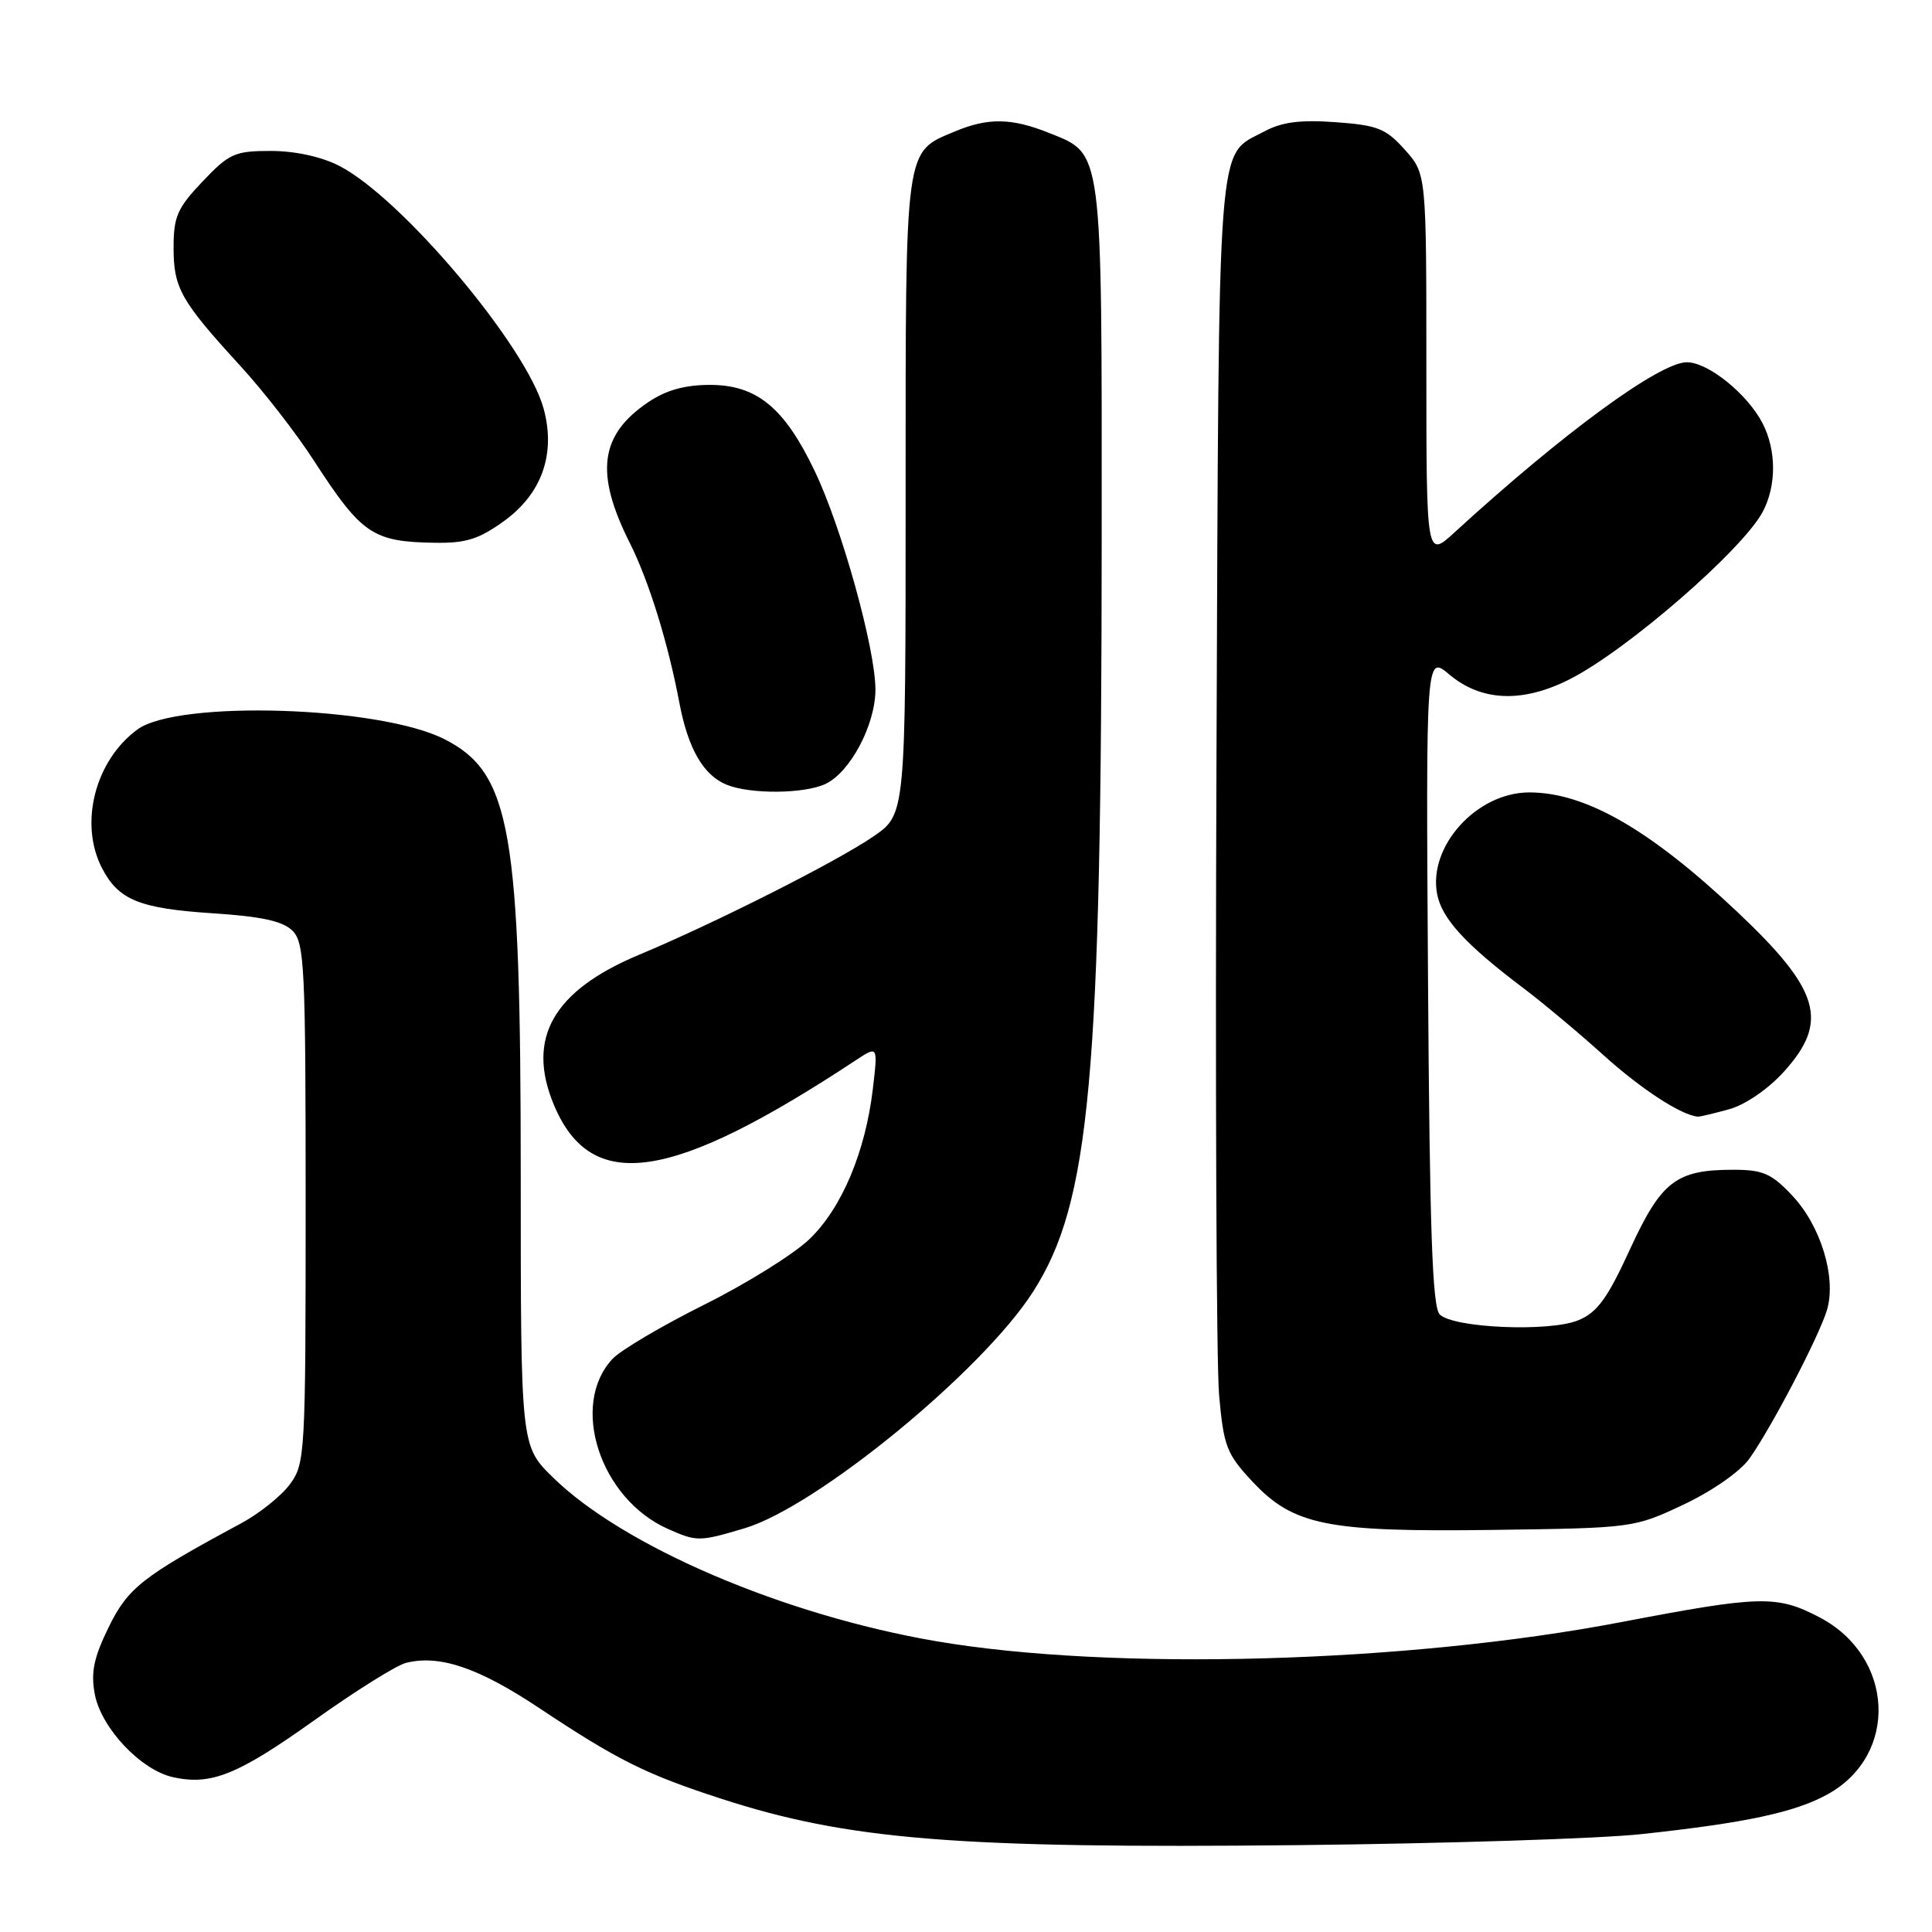 <?xml version="1.0" encoding="UTF-8" standalone="no"?>
<!DOCTYPE svg PUBLIC "-//W3C//DTD SVG 1.1//EN" "http://www.w3.org/Graphics/SVG/1.1/DTD/svg11.dtd" >
<svg xmlns="http://www.w3.org/2000/svg" xmlns:xlink="http://www.w3.org/1999/xlink" version="1.1" viewBox="0 0 256 256">
 <g >
 <path fill="currentColor"
d=" M 217.50 243.03 C 231.35 241.54 237.88 240.14 242.21 237.73 C 251.63 232.51 251.01 219.49 241.09 214.30 C 235.44 211.35 233.32 211.40 214.80 214.94 C 186.43 220.37 147.33 221.46 124.00 217.46 C 103.84 214.00 82.60 204.92 73.25 195.75 C 69.00 191.58 69.00 191.58 69.00 155.86 C 69.00 109.87 67.71 102.44 58.90 97.95 C 50.34 93.58 23.56 92.73 18.21 96.66 C 12.59 100.78 10.46 109.11 13.51 115.02 C 15.71 119.26 18.45 120.38 28.26 121.02 C 34.69 121.44 37.49 122.06 38.76 123.33 C 40.35 124.92 40.50 128.13 40.50 159.46 C 40.50 192.77 40.43 193.94 38.41 196.68 C 37.26 198.23 34.34 200.57 31.91 201.87 C 18.87 208.89 16.95 210.39 14.39 215.63 C 12.42 219.66 12.02 221.59 12.56 224.49 C 13.41 228.98 18.66 234.55 22.94 235.49 C 28.00 236.60 31.51 235.18 41.74 227.88 C 47.11 224.05 52.54 220.65 53.80 220.34 C 58.25 219.22 63.42 220.98 71.50 226.36 C 81.82 233.22 85.58 235.10 95.50 238.32 C 112.35 243.80 126.78 244.96 172.00 244.49 C 191.53 244.28 212.00 243.63 217.50 243.03 Z  M 98.64 202.51 C 108.21 199.67 130.16 181.68 136.89 171.16 C 144.46 159.32 145.95 142.97 145.98 71.20 C 146.00 19.25 146.16 20.48 139.02 17.62 C 134.05 15.63 130.95 15.58 126.60 17.39 C 119.81 20.23 120.00 18.85 120.00 65.67 C 120.00 107.90 120.00 107.90 115.75 110.82 C 110.91 114.15 94.78 122.29 84.71 126.50 C 73.29 131.27 69.71 137.57 73.39 146.39 C 78.33 158.21 88.92 156.64 113.41 140.48 C 116.33 138.56 116.33 138.56 115.66 144.26 C 114.67 152.65 111.54 160.07 107.26 164.19 C 105.19 166.18 98.91 170.09 93.31 172.88 C 87.70 175.68 82.23 178.91 81.15 180.07 C 75.46 186.18 79.51 198.59 88.50 202.59 C 92.33 204.29 92.66 204.29 98.64 202.51 Z  M 223.09 199.36 C 226.88 197.57 230.58 194.99 231.80 193.28 C 234.72 189.18 241.02 177.11 242.08 173.59 C 243.36 169.33 241.28 162.44 237.49 158.43 C 234.73 155.49 233.60 155.00 229.68 155.00 C 222.09 155.00 220.14 156.50 215.97 165.56 C 212.99 172.06 211.64 173.91 209.14 174.94 C 205.34 176.52 192.58 175.98 190.77 174.17 C 189.79 173.19 189.44 162.98 189.22 129.84 C 188.94 86.77 188.94 86.77 192.05 89.38 C 196.31 92.97 201.79 93.17 208.06 89.97 C 215.65 86.10 230.94 72.81 233.58 67.80 C 235.41 64.33 235.39 59.65 233.54 56.07 C 231.53 52.19 226.33 48.00 223.52 48.00 C 219.91 48.00 207.12 57.37 192.75 70.53 C 189.00 73.97 189.00 73.97 189.00 48.50 C 189.00 23.03 189.00 23.03 186.15 19.84 C 183.64 17.03 182.54 16.59 176.97 16.19 C 172.28 15.85 169.85 16.17 167.54 17.41 C 161.17 20.84 161.53 16.12 161.19 100.50 C 161.02 142.85 161.17 180.83 161.54 184.89 C 162.14 191.62 162.53 192.65 165.89 196.25 C 171.38 202.14 175.77 203.02 198.00 202.72 C 216.38 202.47 216.54 202.45 223.09 199.36 Z  M 229.15 146.97 C 231.28 146.38 234.30 144.30 236.40 141.98 C 242.39 135.34 241.17 131.18 230.19 120.82 C 218.61 109.90 210.07 104.99 202.62 105.00 C 195.68 105.01 189.24 112.11 190.42 118.44 C 191.04 121.73 194.19 125.16 202.00 131.04 C 204.47 132.91 209.20 136.86 212.50 139.84 C 217.53 144.37 222.83 147.81 225.00 147.96 C 225.28 147.97 227.14 147.53 229.15 146.97 Z  M 109.33 103.90 C 112.63 102.39 116.00 96.06 116.00 91.36 C 115.99 85.96 111.54 69.92 107.96 62.43 C 103.95 54.02 100.28 51.00 94.07 51.00 C 90.76 51.00 88.26 51.70 85.91 53.28 C 79.47 57.62 78.80 62.69 83.45 71.94 C 85.97 76.96 88.51 85.13 90.03 93.17 C 91.18 99.23 93.22 102.75 96.31 103.99 C 99.43 105.25 106.48 105.20 109.33 103.90 Z  M 66.80 69.03 C 71.80 65.41 73.66 60.15 72.04 54.17 C 69.83 45.93 53.19 26.18 44.92 21.96 C 42.57 20.76 39.07 20.00 35.89 20.00 C 31.12 20.00 30.37 20.33 26.85 24.04 C 23.50 27.56 23.00 28.69 23.00 32.82 C 23.00 38.18 23.95 39.86 31.86 48.50 C 34.89 51.80 39.26 57.42 41.57 61.00 C 47.92 70.80 49.37 71.79 57.60 71.92 C 61.74 71.99 63.47 71.44 66.80 69.03 Z "/>
</g>
</svg>